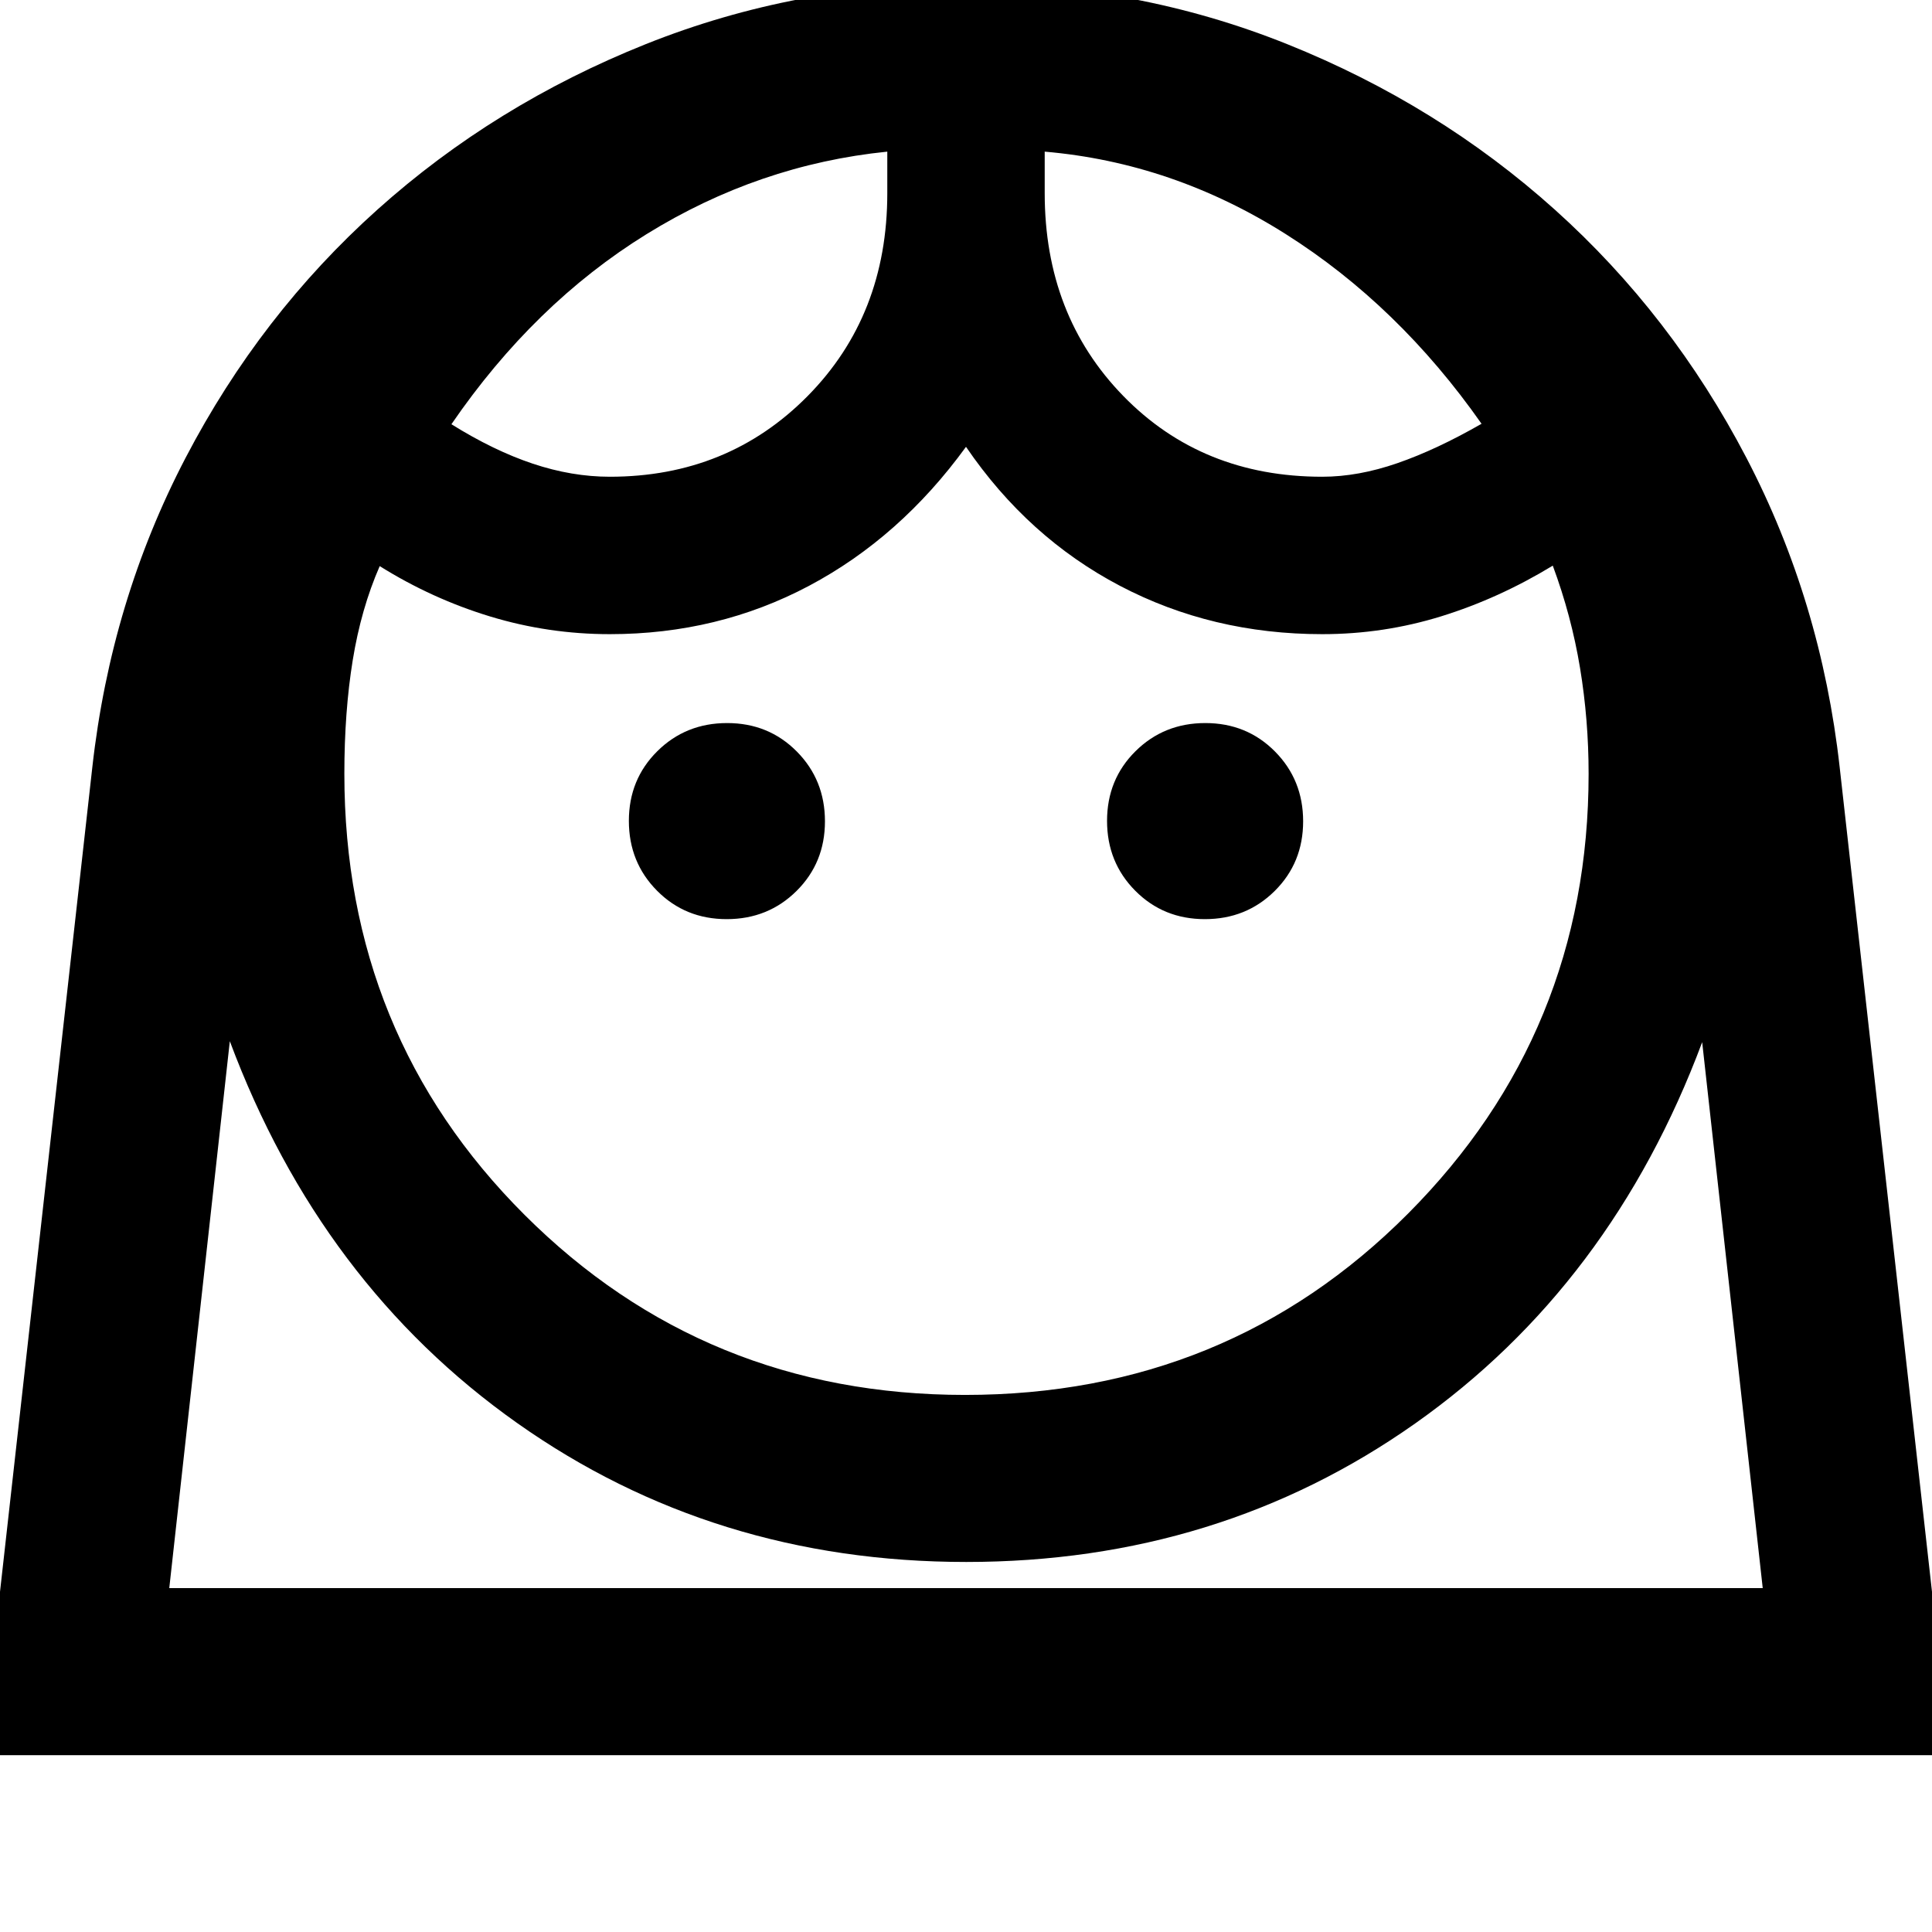 <svg xmlns="http://www.w3.org/2000/svg" height="20" viewBox="0 -960 960 960" width="20"><path d="M479.509-266.87q130.389 0 220.125-90.086 89.736-90.086 89.736-218.566 0-26.804-4.261-52.587-4.261-25.782-13.544-50.826-26.761 16.283-55.393 25.163-28.631 8.881-59.172 8.881-54.74 0-100.511-24.022-45.772-24.022-76.489-69.065-32.717 45.043-77.989 69.065Q356.74-644.891 303-644.891q-30.476 0-59.361-8.761-28.885-8.761-54.965-25.044-9.248 21.155-13.407 46.762-4.158 25.608-4.158 56.412 0 129.805 89.591 219.228 89.592 89.424 218.809 89.424ZM361.083-503.283q20.591 0 34.711-14.006 14.119-14.007 14.119-34.598t-14.007-34.711q-14.007-14.119-34.598-14.119t-34.71 14.006q-14.12 14.007-14.12 34.598t14.007 34.711q14.007 14.119 34.598 14.119Zm237.609 0q20.591 0 34.71-14.006 14.12-14.007 14.12-34.598t-14.007-34.711q-14.007-14.119-34.598-14.119t-34.711 14.006q-14.119 14.007-14.119 34.598t14.007 34.711q14.007 14.119 34.598 14.119ZM303-723.109q58.712 0 98.302-40.089 39.589-40.09 39.589-100.802v-20.652q-63.848 6.478-119.695 41.043-55.848 34.566-96.892 94.413 21.032 13.117 40.456 19.602 19.424 6.485 38.24 6.485Zm354 0q17.897 0 37.394-6.761 19.497-6.76 41.78-19.565-41.283-58.848-97.37-94.293-56.087-35.446-119.695-40.924V-864q0 60.712 39.089 100.802 39.09 40.089 98.802 40.089ZM-9.087-87.869l54.956-490.848q9.24-82.674 46.36-153.816 37.122-71.141 95.299-123.305 58.177-52.164 133.345-82.228 75.168-30.065 159.485-30.065 84.316 0 159.231 30.065 74.914 30.064 132.987 82.228 58.073 52.164 95.194 123.305 37.121 71.142 46.361 153.816l54.956 490.848H-9.087Zm489.217-96q-125.5 0-223.163-69.033-97.663-69.032-142.771-189.728L84.109-170.87H875.89l-30.087-271.282q-45.108 120.696-142.652 189.489-97.543 68.794-223.022 68.794Zm38.979-700.783Zm-78.218 0Zm39.239 724.783H875.891 84.109 480.13Z"/></svg>
